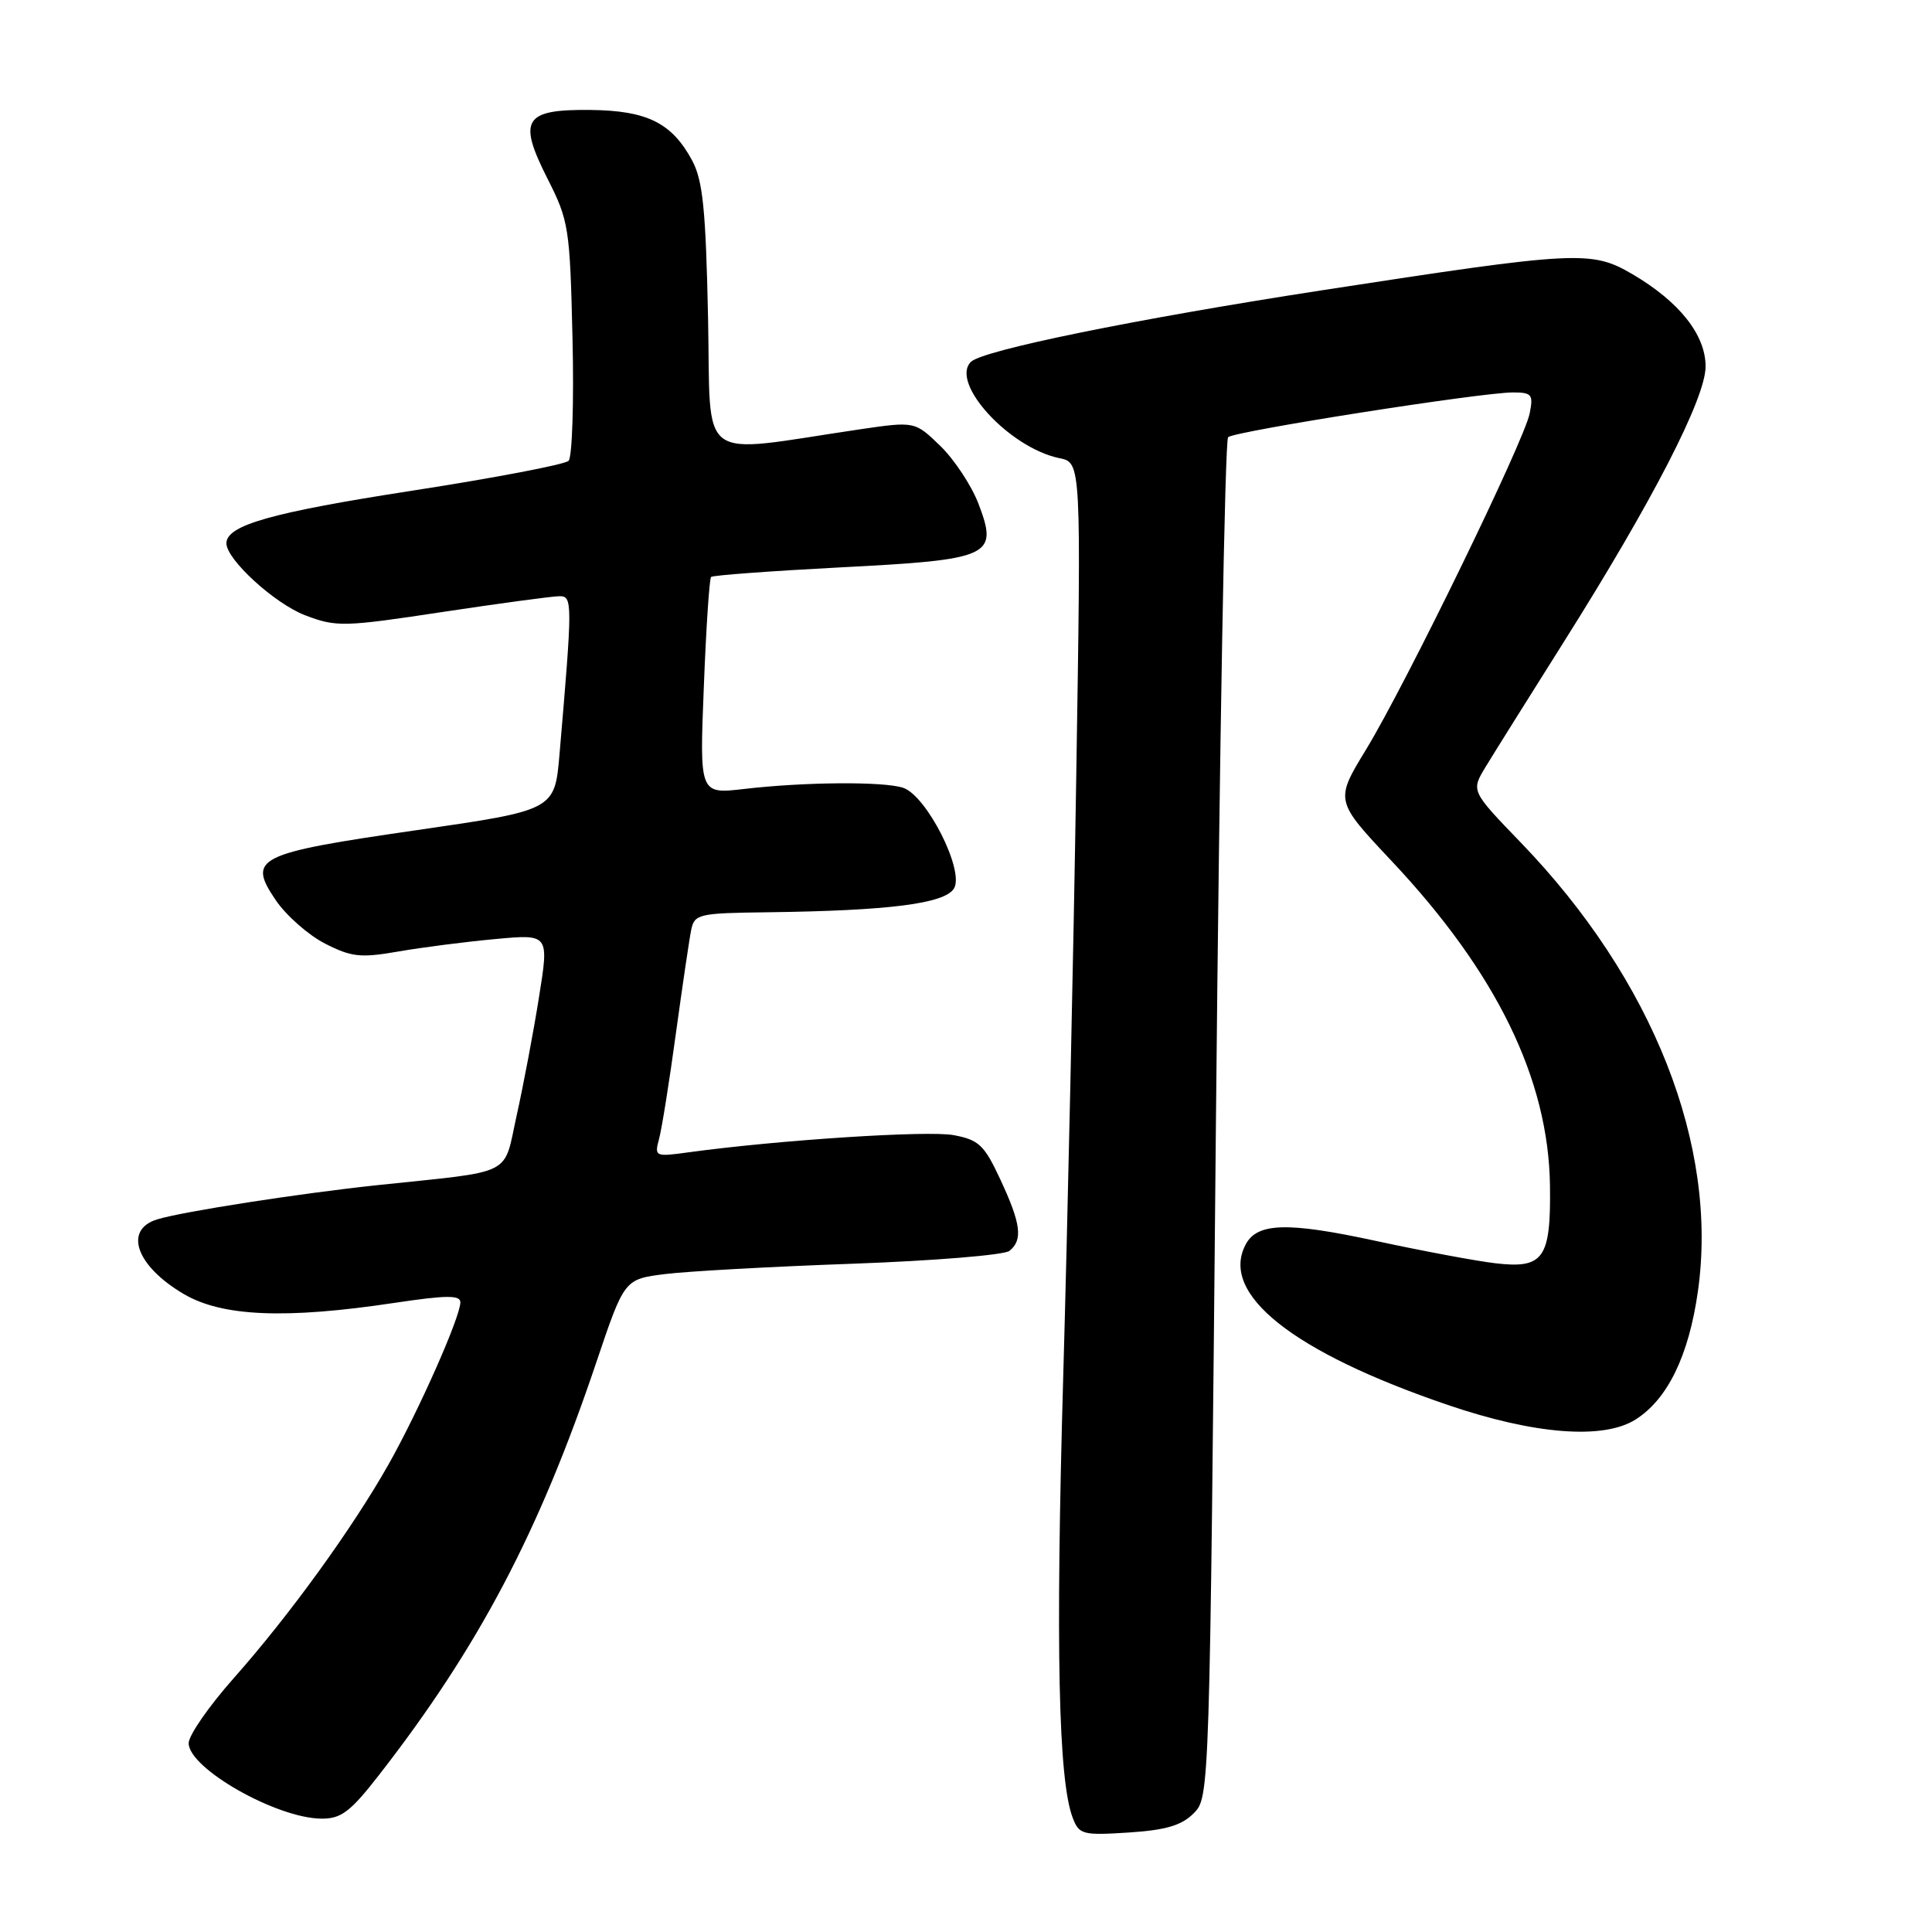 <?xml version="1.0" encoding="UTF-8" standalone="no"?>
<!DOCTYPE svg PUBLIC "-//W3C//DTD SVG 1.1//EN" "http://www.w3.org/Graphics/SVG/1.1/DTD/svg11.dtd" >
<svg xmlns="http://www.w3.org/2000/svg" xmlns:xlink="http://www.w3.org/1999/xlink" version="1.1" viewBox="0 0 256 256">
 <g >
 <path fill="currentColor"
d=" M 158.16 240.28 C 160.28 238.17 160.28 237.98 161.12 148.40 C 161.59 99.03 162.31 58.32 162.73 57.93 C 163.61 57.13 196.26 52.00 200.48 52.00 C 202.98 52.00 203.19 52.28 202.69 54.78 C 201.96 58.46 186.28 90.66 181.02 99.30 C 176.88 106.09 176.88 106.09 184.38 114.07 C 198.30 128.86 205.19 142.99 205.38 157.11 C 205.51 166.76 204.54 168.14 198.15 167.39 C 195.59 167.09 188.43 165.75 182.23 164.41 C 170.63 161.90 166.60 162.01 165.07 164.88 C 161.56 171.43 171.26 179.15 191.83 186.16 C 203.32 190.08 212.45 190.79 216.71 188.10 C 220.96 185.42 223.77 179.65 224.98 171.12 C 227.72 151.81 219.04 129.81 201.52 111.65 C 194.92 104.81 194.92 104.81 196.83 101.65 C 197.88 99.92 202.57 92.42 207.25 85.00 C 219.00 66.36 226.00 52.75 226.00 48.56 C 226.00 44.37 222.52 39.98 216.32 36.34 C 210.87 33.15 209.09 33.24 175.00 38.49 C 150.39 42.29 130.19 46.41 128.65 47.95 C 125.85 50.75 133.76 59.35 140.38 60.71 C 143.27 61.30 143.27 61.30 142.60 103.40 C 142.24 126.56 141.46 162.15 140.88 182.50 C 139.86 218.30 140.24 235.86 142.13 240.84 C 142.98 243.09 143.43 243.21 149.54 242.82 C 154.46 242.50 156.56 241.89 158.16 240.28 Z  M 50.18 235.25 C 63.41 218.26 71.43 203.05 79.02 180.50 C 82.73 169.50 82.73 169.50 88.12 168.82 C 91.08 168.45 102.28 167.83 113.00 167.45 C 123.72 167.06 133.06 166.30 133.75 165.75 C 135.56 164.31 135.29 162.16 132.56 156.31 C 130.43 151.72 129.71 151.04 126.36 150.41 C 122.97 149.77 103.12 151.06 91.22 152.69 C 86.80 153.30 86.70 153.25 87.33 150.91 C 87.69 149.58 88.69 143.32 89.55 137.00 C 90.42 130.68 91.33 124.49 91.58 123.25 C 92.02 121.11 92.53 120.99 101.77 120.88 C 117.84 120.67 125.14 119.74 126.40 117.74 C 127.85 115.42 122.78 105.39 119.65 104.38 C 117.03 103.53 106.63 103.61 98.61 104.54 C 92.69 105.23 92.69 105.23 93.26 91.04 C 93.56 83.24 94.00 76.67 94.22 76.45 C 94.44 76.23 102.16 75.66 111.37 75.18 C 131.37 74.15 132.31 73.72 129.65 66.74 C 128.73 64.34 126.45 60.89 124.60 59.09 C 121.22 55.82 121.22 55.82 113.86 56.90 C 92.01 60.13 94.23 61.77 93.82 42.07 C 93.52 27.75 93.13 23.90 91.71 21.26 C 89.03 16.29 85.76 14.66 78.29 14.57 C 69.42 14.47 68.57 15.82 72.55 23.68 C 75.37 29.24 75.52 30.18 75.86 44.84 C 76.06 53.28 75.82 60.58 75.34 61.06 C 74.85 61.55 65.47 63.34 54.48 65.04 C 35.96 67.91 30.00 69.60 30.00 71.99 C 30.00 74.14 36.40 79.99 40.44 81.53 C 44.55 83.10 45.53 83.08 58.64 81.09 C 66.26 79.94 73.24 79.00 74.13 79.00 C 75.87 79.00 75.87 79.73 74.14 99.92 C 73.50 107.35 73.50 107.35 55.21 110.00 C 33.93 113.08 32.74 113.67 36.54 119.28 C 37.93 121.32 40.87 123.91 43.07 125.03 C 46.57 126.82 47.79 126.95 52.78 126.08 C 55.93 125.53 61.71 124.79 65.63 124.43 C 72.76 123.77 72.76 123.77 71.42 132.13 C 70.69 136.73 69.36 143.75 68.48 147.72 C 66.64 155.99 68.43 155.09 50.00 157.04 C 39.79 158.12 24.19 160.54 20.84 161.57 C 16.33 162.95 18.04 167.76 24.36 171.47 C 29.45 174.46 37.84 174.81 52.25 172.64 C 59.14 171.61 61.00 171.59 61.00 172.56 C 61.00 174.51 55.49 186.93 51.49 194.03 C 46.67 202.56 38.32 214.08 30.95 222.39 C 27.68 226.08 25.00 229.94 25.00 230.98 C 25.00 234.32 36.64 240.94 42.60 240.98 C 45.20 241.00 46.43 240.07 50.18 235.25 Z "/>
</g>
</svg>